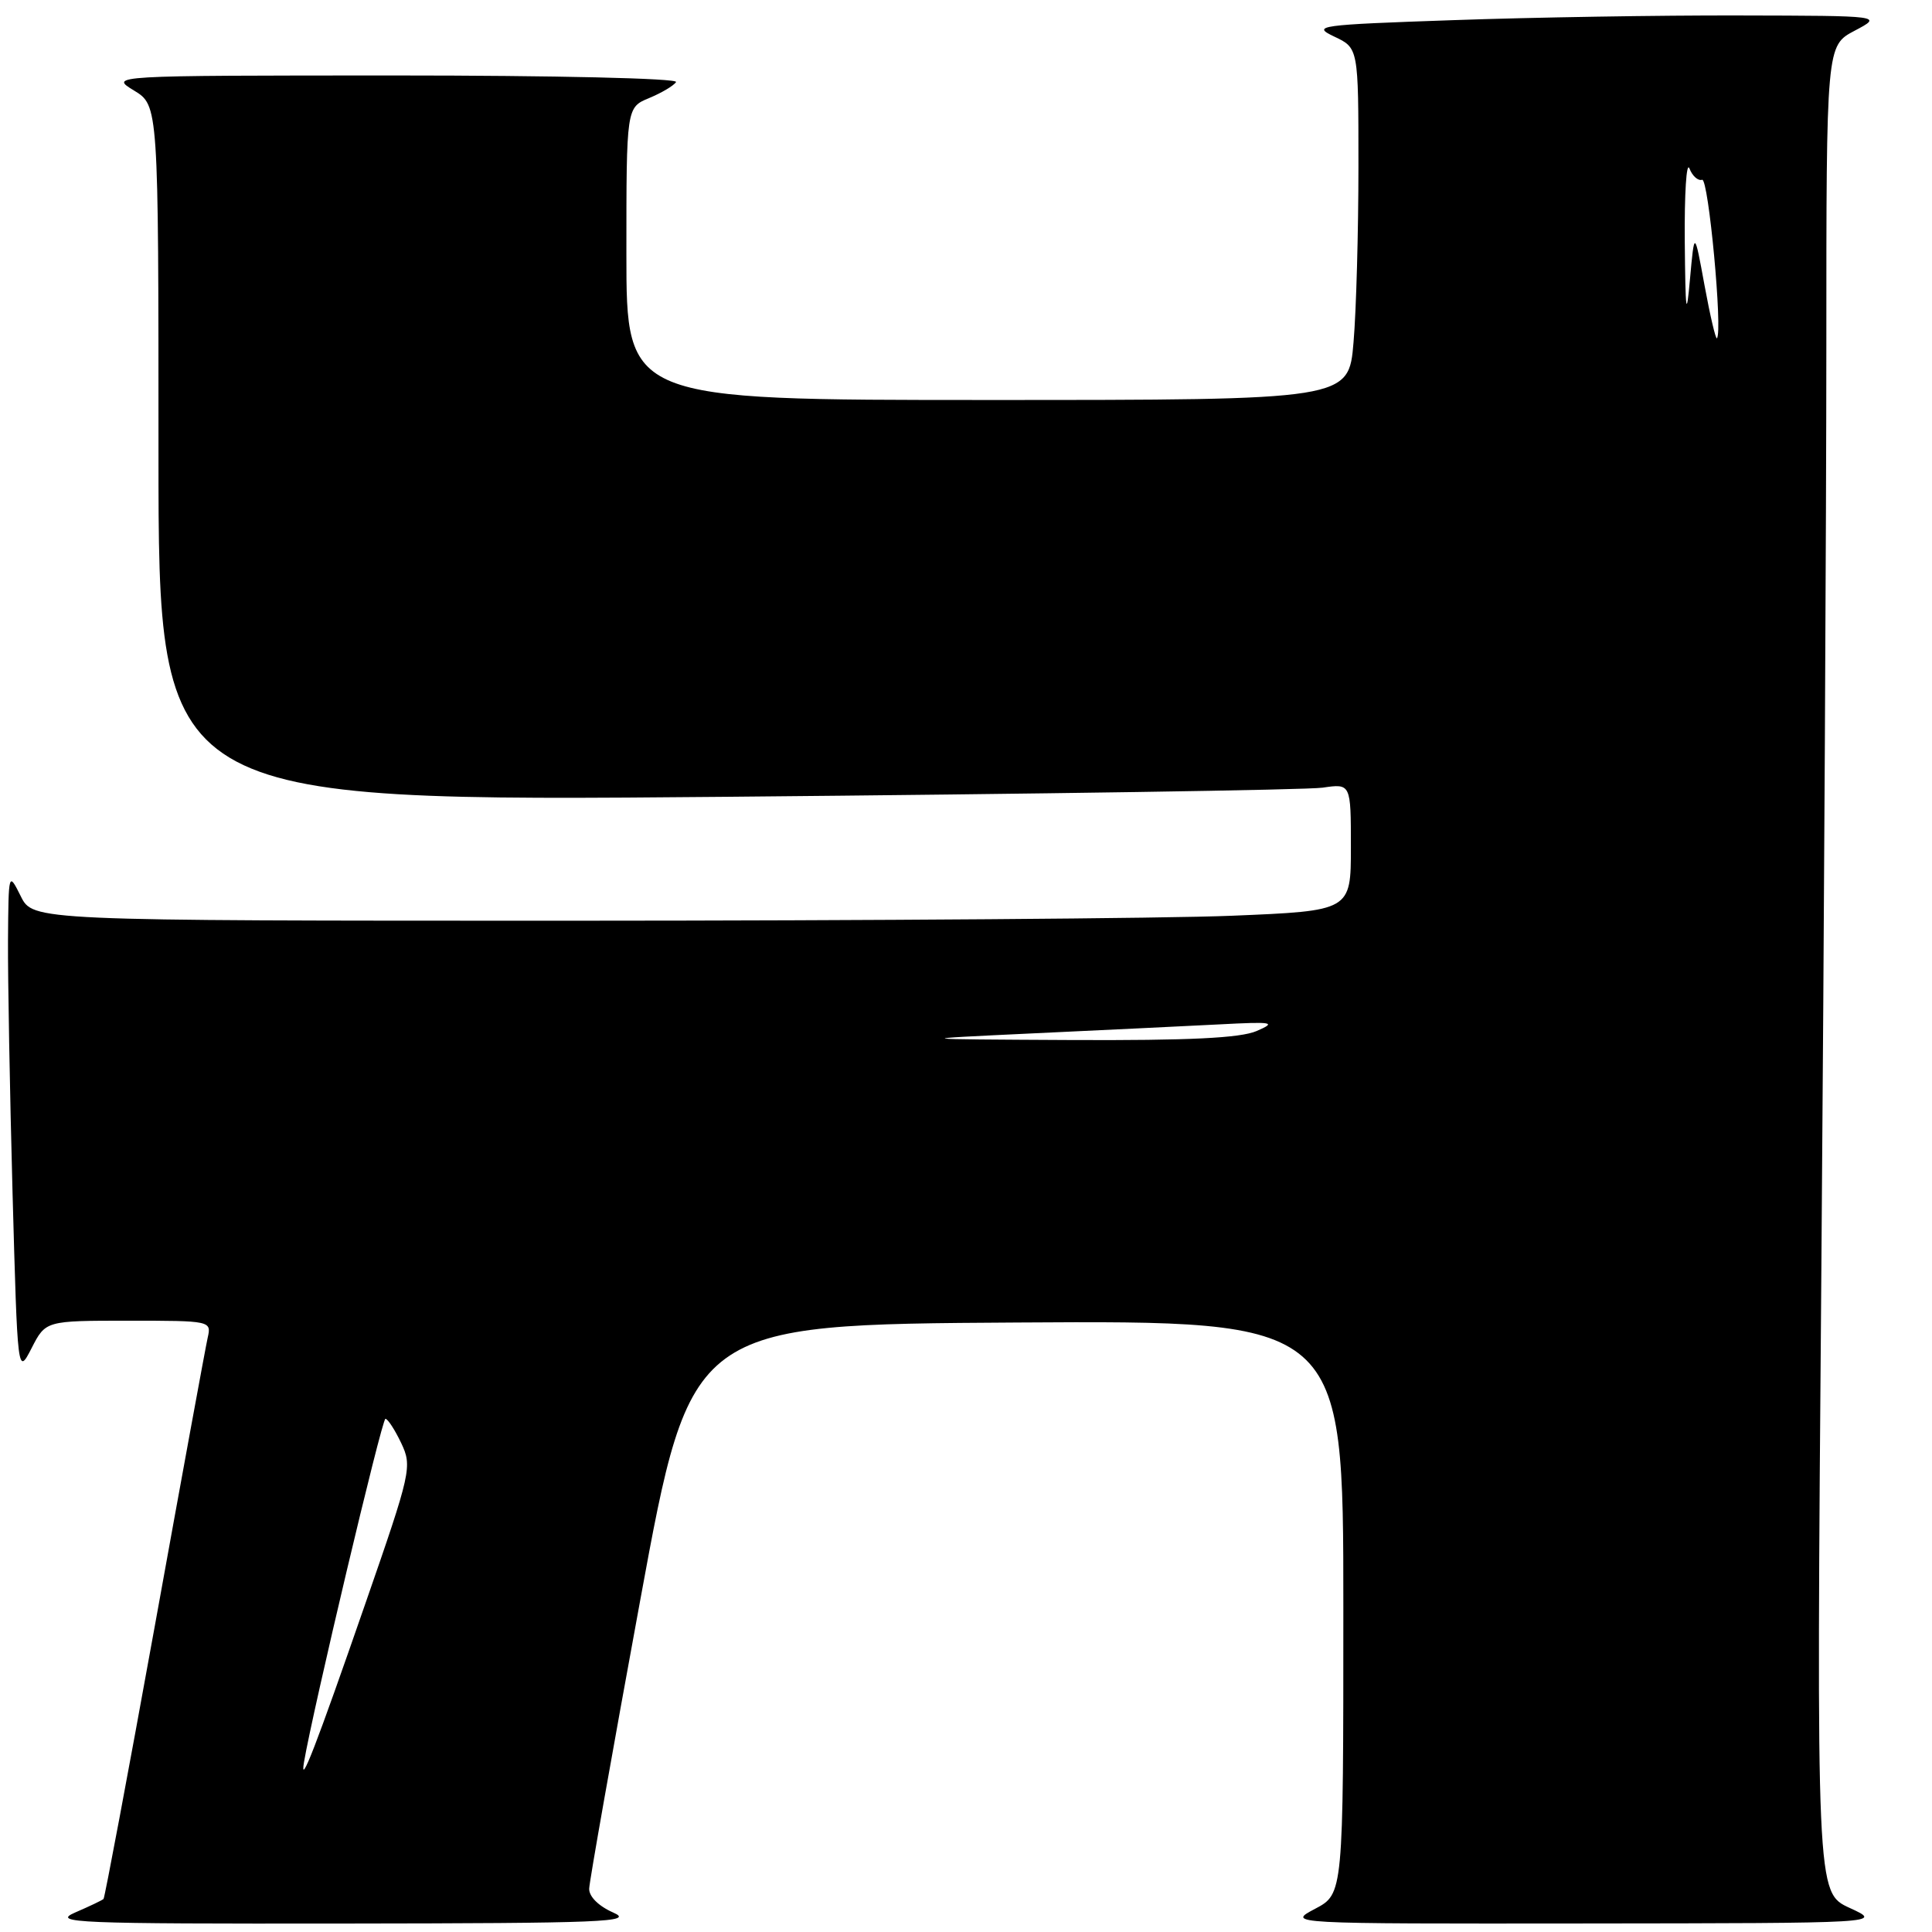 <?xml version="1.0" encoding="UTF-8" standalone="no"?>
<!DOCTYPE svg PUBLIC "-//W3C//DTD SVG 1.1//EN" "http://www.w3.org/Graphics/SVG/1.1/DTD/svg11.dtd" >
<svg xmlns="http://www.w3.org/2000/svg" xmlns:xlink="http://www.w3.org/1999/xlink" version="1.1" viewBox="0 0 256 256">
 <g >
 <path fill="currentColor"
d=" M 81.25 253.42 C 79.30 252.56 78.03 251.29 78.07 250.25 C 78.10 249.29 81.15 232.07 84.84 212.00 C 91.54 175.50 91.54 175.50 134.77 175.24 C 178.00 174.98 178.00 174.98 178.00 212.97 C 178.00 250.95 178.00 250.95 174.25 252.93 C 170.50 254.91 170.50 254.91 210.00 254.87 C 249.50 254.83 249.50 254.83 245.09 252.81 C 240.67 250.78 240.67 250.78 241.34 168.23 C 241.70 122.82 242.00 67.75 242.00 45.86 C 242.00 6.05 242.00 6.05 245.75 4.07 C 249.50 2.09 249.50 2.09 230.50 2.05 C 220.05 2.02 202.97 2.30 192.55 2.67 C 174.62 3.29 173.77 3.41 176.80 4.85 C 180.00 6.36 180.00 6.36 180.00 22.03 C 180.00 30.65 179.71 41.14 179.35 45.35 C 178.71 53.00 178.71 53.00 130.85 53.00 C 83.00 53.00 83.00 53.00 83.00 33.62 C 83.00 14.24 83.00 14.24 86.02 12.99 C 87.68 12.30 89.28 11.35 89.58 10.87 C 89.88 10.38 73.49 10.00 52.31 10.00 C 14.50 10.01 14.50 10.01 17.75 11.99 C 21.00 13.97 21.00 13.97 21.00 60.10 C 21.00 106.24 21.00 106.24 96.25 105.58 C 137.64 105.21 173.19 104.67 175.25 104.37 C 179.00 103.82 179.00 103.82 179.00 112.26 C 179.00 120.69 179.00 120.69 163.25 121.34 C 154.59 121.70 115.29 121.99 75.93 122.00 C 4.36 122.00 4.36 122.00 2.75 118.75 C 1.13 115.51 1.13 115.53 1.06 124.59 C 1.03 129.59 1.30 144.61 1.66 157.96 C 2.33 182.25 2.33 182.25 4.19 178.63 C 6.05 175.00 6.05 175.00 17.04 175.00 C 27.93 175.00 28.03 175.02 27.52 177.25 C 27.24 178.49 24.09 195.66 20.52 215.41 C 16.94 235.15 13.88 251.45 13.72 251.62 C 13.55 251.79 11.85 252.60 9.95 253.42 C 6.81 254.79 10.00 254.92 45.50 254.88 C 80.09 254.84 84.13 254.68 81.25 253.42 Z  M 40.28 233.50 C 41.45 226.60 50.60 188.01 51.07 188.00 C 51.38 188.00 52.32 189.45 53.16 191.21 C 54.63 194.32 54.49 194.99 48.42 212.46 C 41.85 231.41 39.69 237.00 40.28 233.50 Z  M 137.00 136.92 C 146.07 136.50 157.10 135.96 161.50 135.74 C 168.72 135.36 169.21 135.45 166.50 136.62 C 164.33 137.55 157.56 137.88 142.00 137.81 C 120.50 137.70 120.50 137.70 137.00 136.92 Z  M 225.86 37.82 C 224.52 30.50 224.52 30.50 223.93 37.00 C 223.45 42.34 223.33 41.45 223.24 32.00 C 223.19 25.68 223.46 21.32 223.86 22.32 C 224.25 23.33 225.01 24.00 225.54 23.82 C 226.38 23.54 228.29 43.97 227.50 44.82 C 227.34 44.99 226.60 41.84 225.86 37.82 Z "/>
</g>
</svg>
